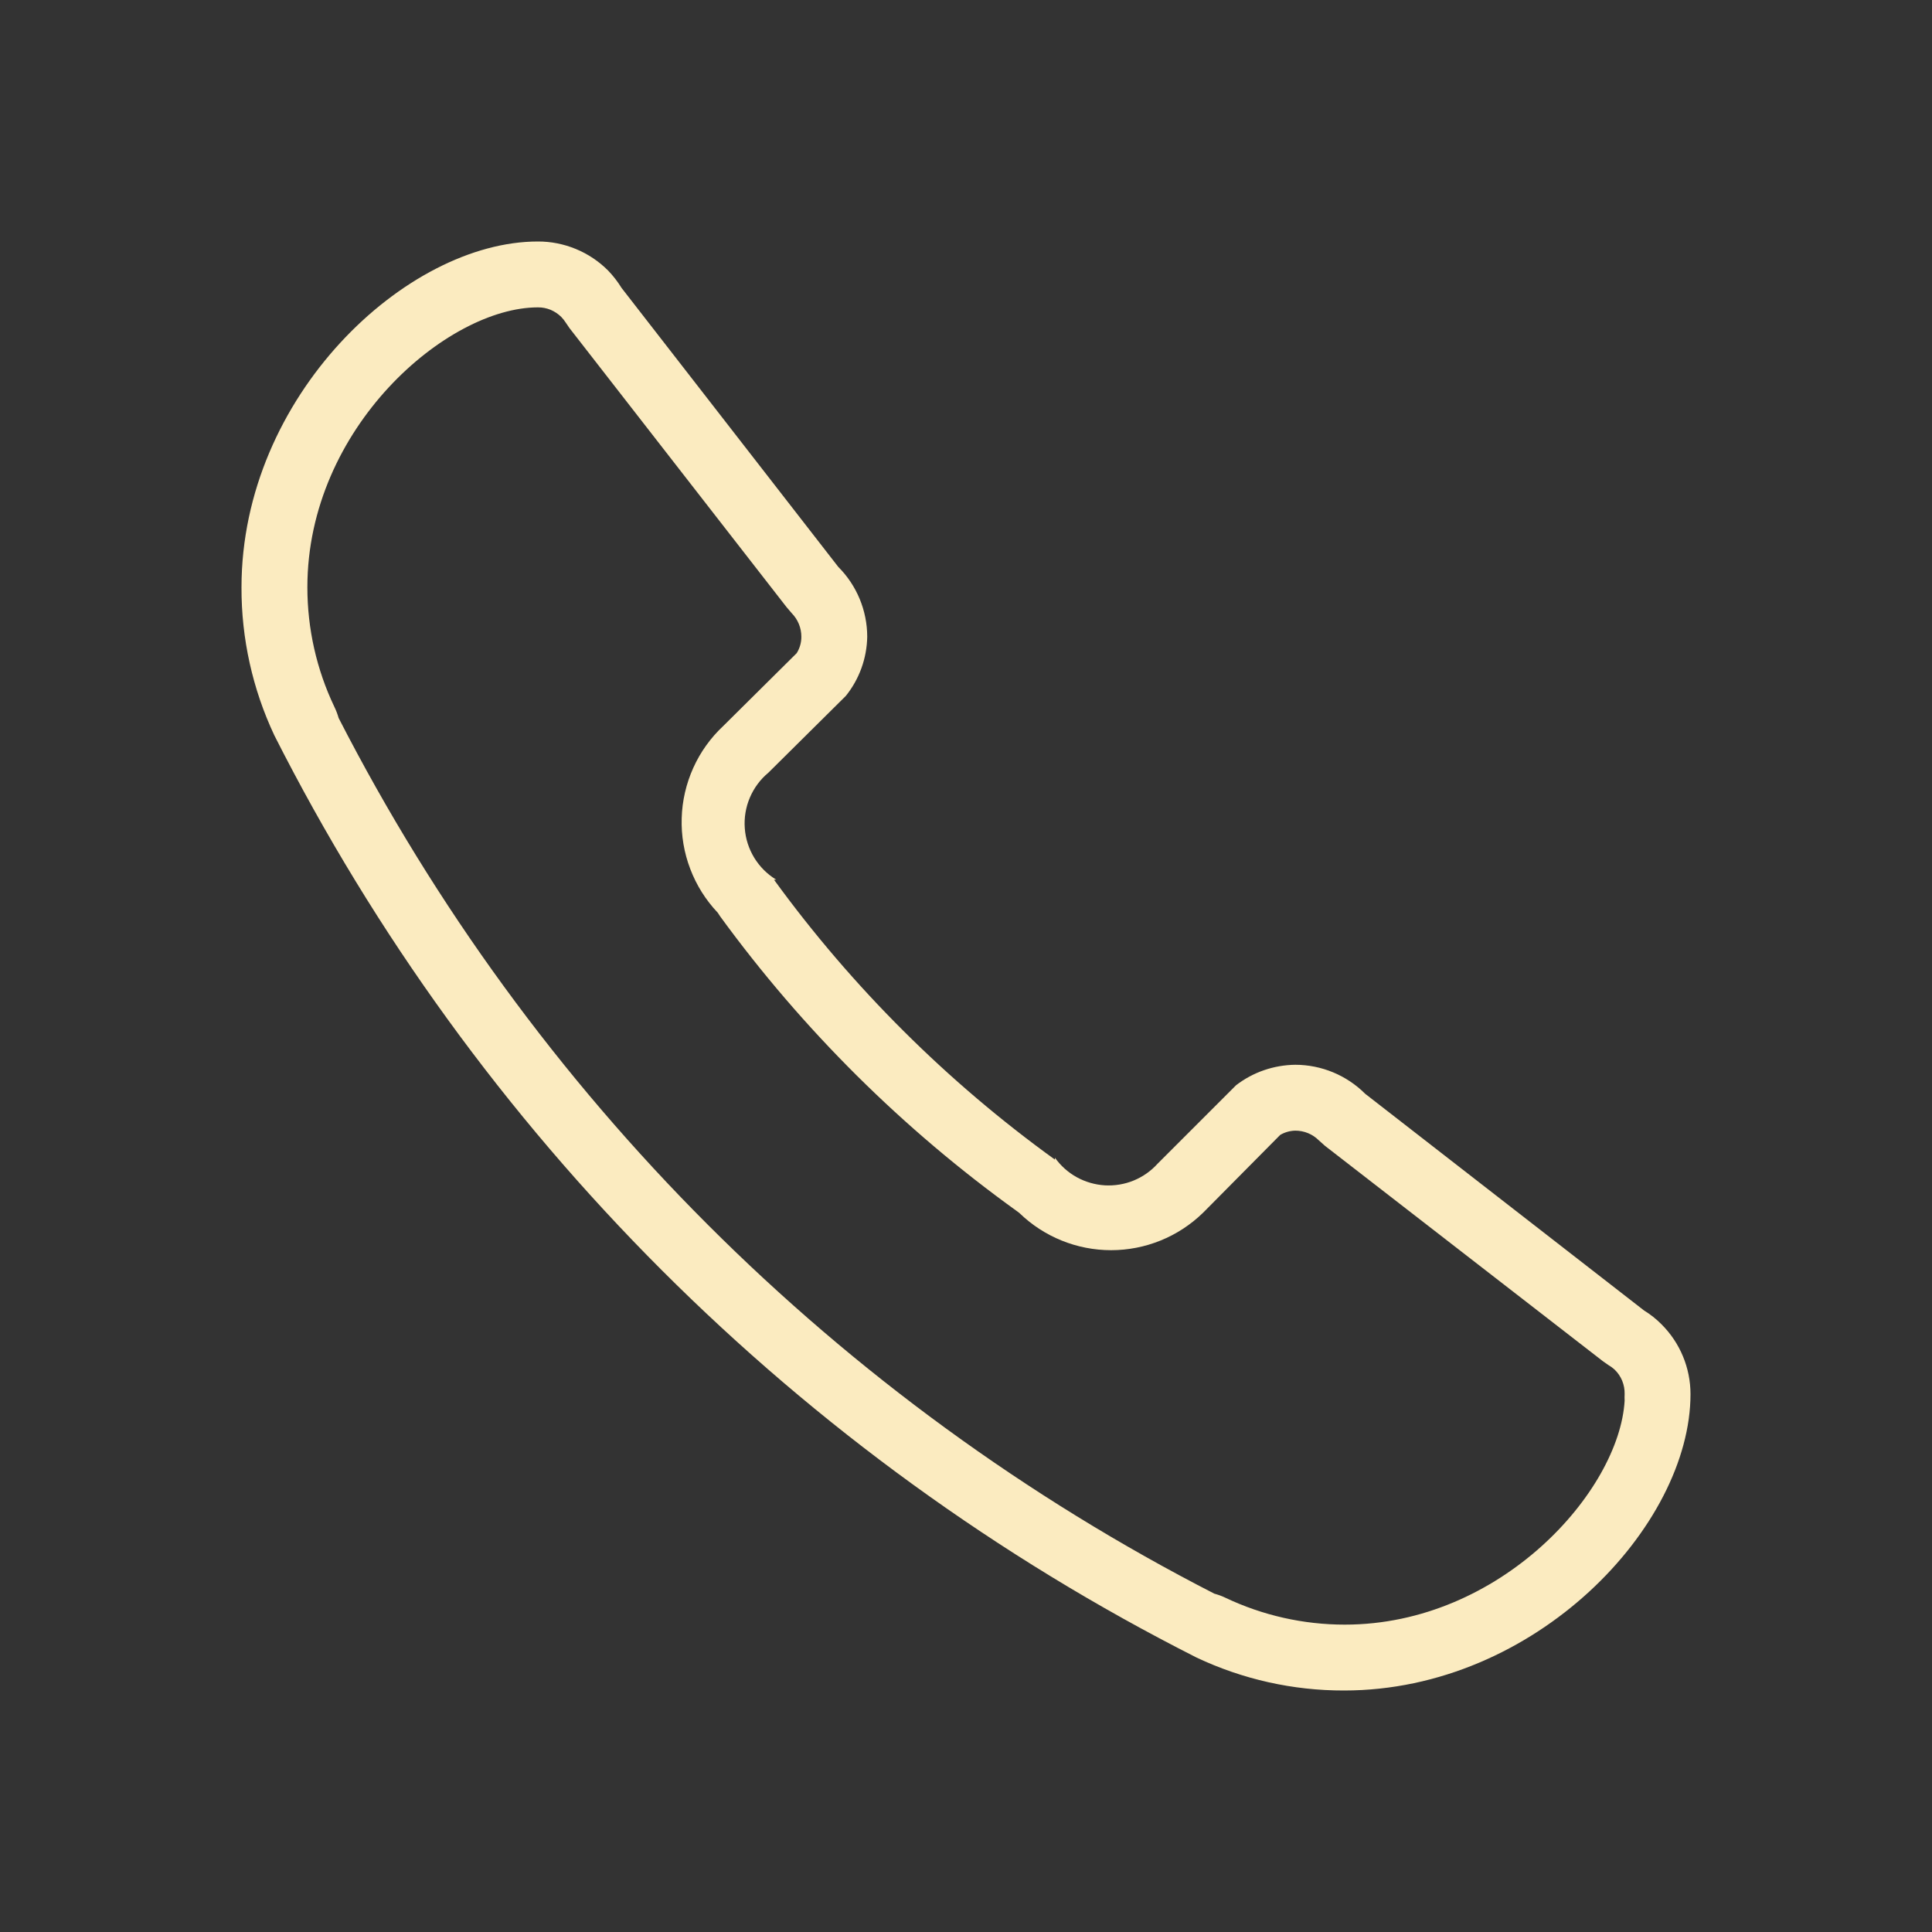<svg width="32" height="32" viewBox="0 0 32 32" fill="none" xmlns="http://www.w3.org/2000/svg">
<rect x="0" y="0" width="32" height="32" fill="#333333" stroke="none"/>
<path d="M28 23.091C28 22.657 27.827 22.241 27.52 21.935C27.433 21.847 27.336 21.77 27.231 21.706L22.611 18.116C22.304 17.809 21.888 17.637 21.455 17.636C21.099 17.64 20.755 17.758 20.473 17.975L19.175 19.273C19.065 19.395 18.93 19.49 18.778 19.553C18.627 19.615 18.463 19.642 18.3 19.633C18.137 19.623 17.977 19.577 17.834 19.498C17.691 19.419 17.567 19.308 17.473 19.175V19.207C15.687 17.918 14.116 16.353 12.82 14.571H12.858C12.709 14.481 12.584 14.356 12.493 14.208C12.403 14.06 12.348 13.892 12.336 13.718C12.323 13.545 12.352 13.371 12.42 13.211C12.488 13.051 12.593 12.909 12.727 12.798L14.009 11.527C14.233 11.249 14.358 10.903 14.364 10.545C14.363 10.112 14.191 9.696 13.884 9.389L10.295 4.769C10.231 4.665 10.156 4.568 10.071 4.48C9.918 4.327 9.737 4.206 9.538 4.124C9.339 4.042 9.125 3.999 8.909 4C6.727 4 4 6.564 4 9.727C3.997 10.576 4.183 11.414 4.545 12.182C7.879 18.77 13.23 24.121 19.818 27.454C20.582 27.815 21.417 28.002 22.262 28C25.436 28 28 25.273 28 23.091ZM22.273 26.909C21.588 26.909 20.911 26.756 20.293 26.462C20.235 26.434 20.175 26.413 20.113 26.396C13.879 23.2 8.806 18.127 5.609 11.893C5.591 11.829 5.567 11.767 5.538 11.707C5.243 11.089 5.091 10.412 5.091 9.727C5.091 7.082 7.409 5.091 8.909 5.091C8.981 5.09 9.052 5.104 9.119 5.131C9.185 5.159 9.245 5.199 9.296 5.249C9.325 5.279 9.351 5.312 9.373 5.347L9.433 5.435L13.027 10.055L13.115 10.158C13.165 10.209 13.205 10.27 13.232 10.336C13.259 10.402 13.273 10.474 13.273 10.545C13.274 10.642 13.247 10.736 13.196 10.818L11.98 12.024C11.77 12.22 11.601 12.456 11.483 12.718C11.365 12.98 11.299 13.263 11.291 13.551C11.282 13.838 11.33 14.124 11.433 14.393C11.535 14.662 11.69 14.908 11.887 15.116L11.931 15.182C13.298 17.057 14.956 18.703 16.84 20.058L16.884 20.091C17.291 20.486 17.836 20.707 18.403 20.707C18.97 20.707 19.515 20.486 19.922 20.091L19.982 20.031L21.204 18.798C21.28 18.753 21.366 18.729 21.455 18.727C21.526 18.727 21.598 18.741 21.664 18.768C21.73 18.795 21.791 18.835 21.842 18.886L21.945 18.978L26.549 22.546L26.642 22.611C26.677 22.631 26.71 22.655 26.74 22.682C26.795 22.734 26.839 22.798 26.868 22.868C26.897 22.939 26.911 23.015 26.909 23.091C26.907 23.127 26.907 23.164 26.909 23.2C26.822 24.695 24.858 26.909 22.273 26.909Z" fill="#FBEBC0"/>
</svg>
